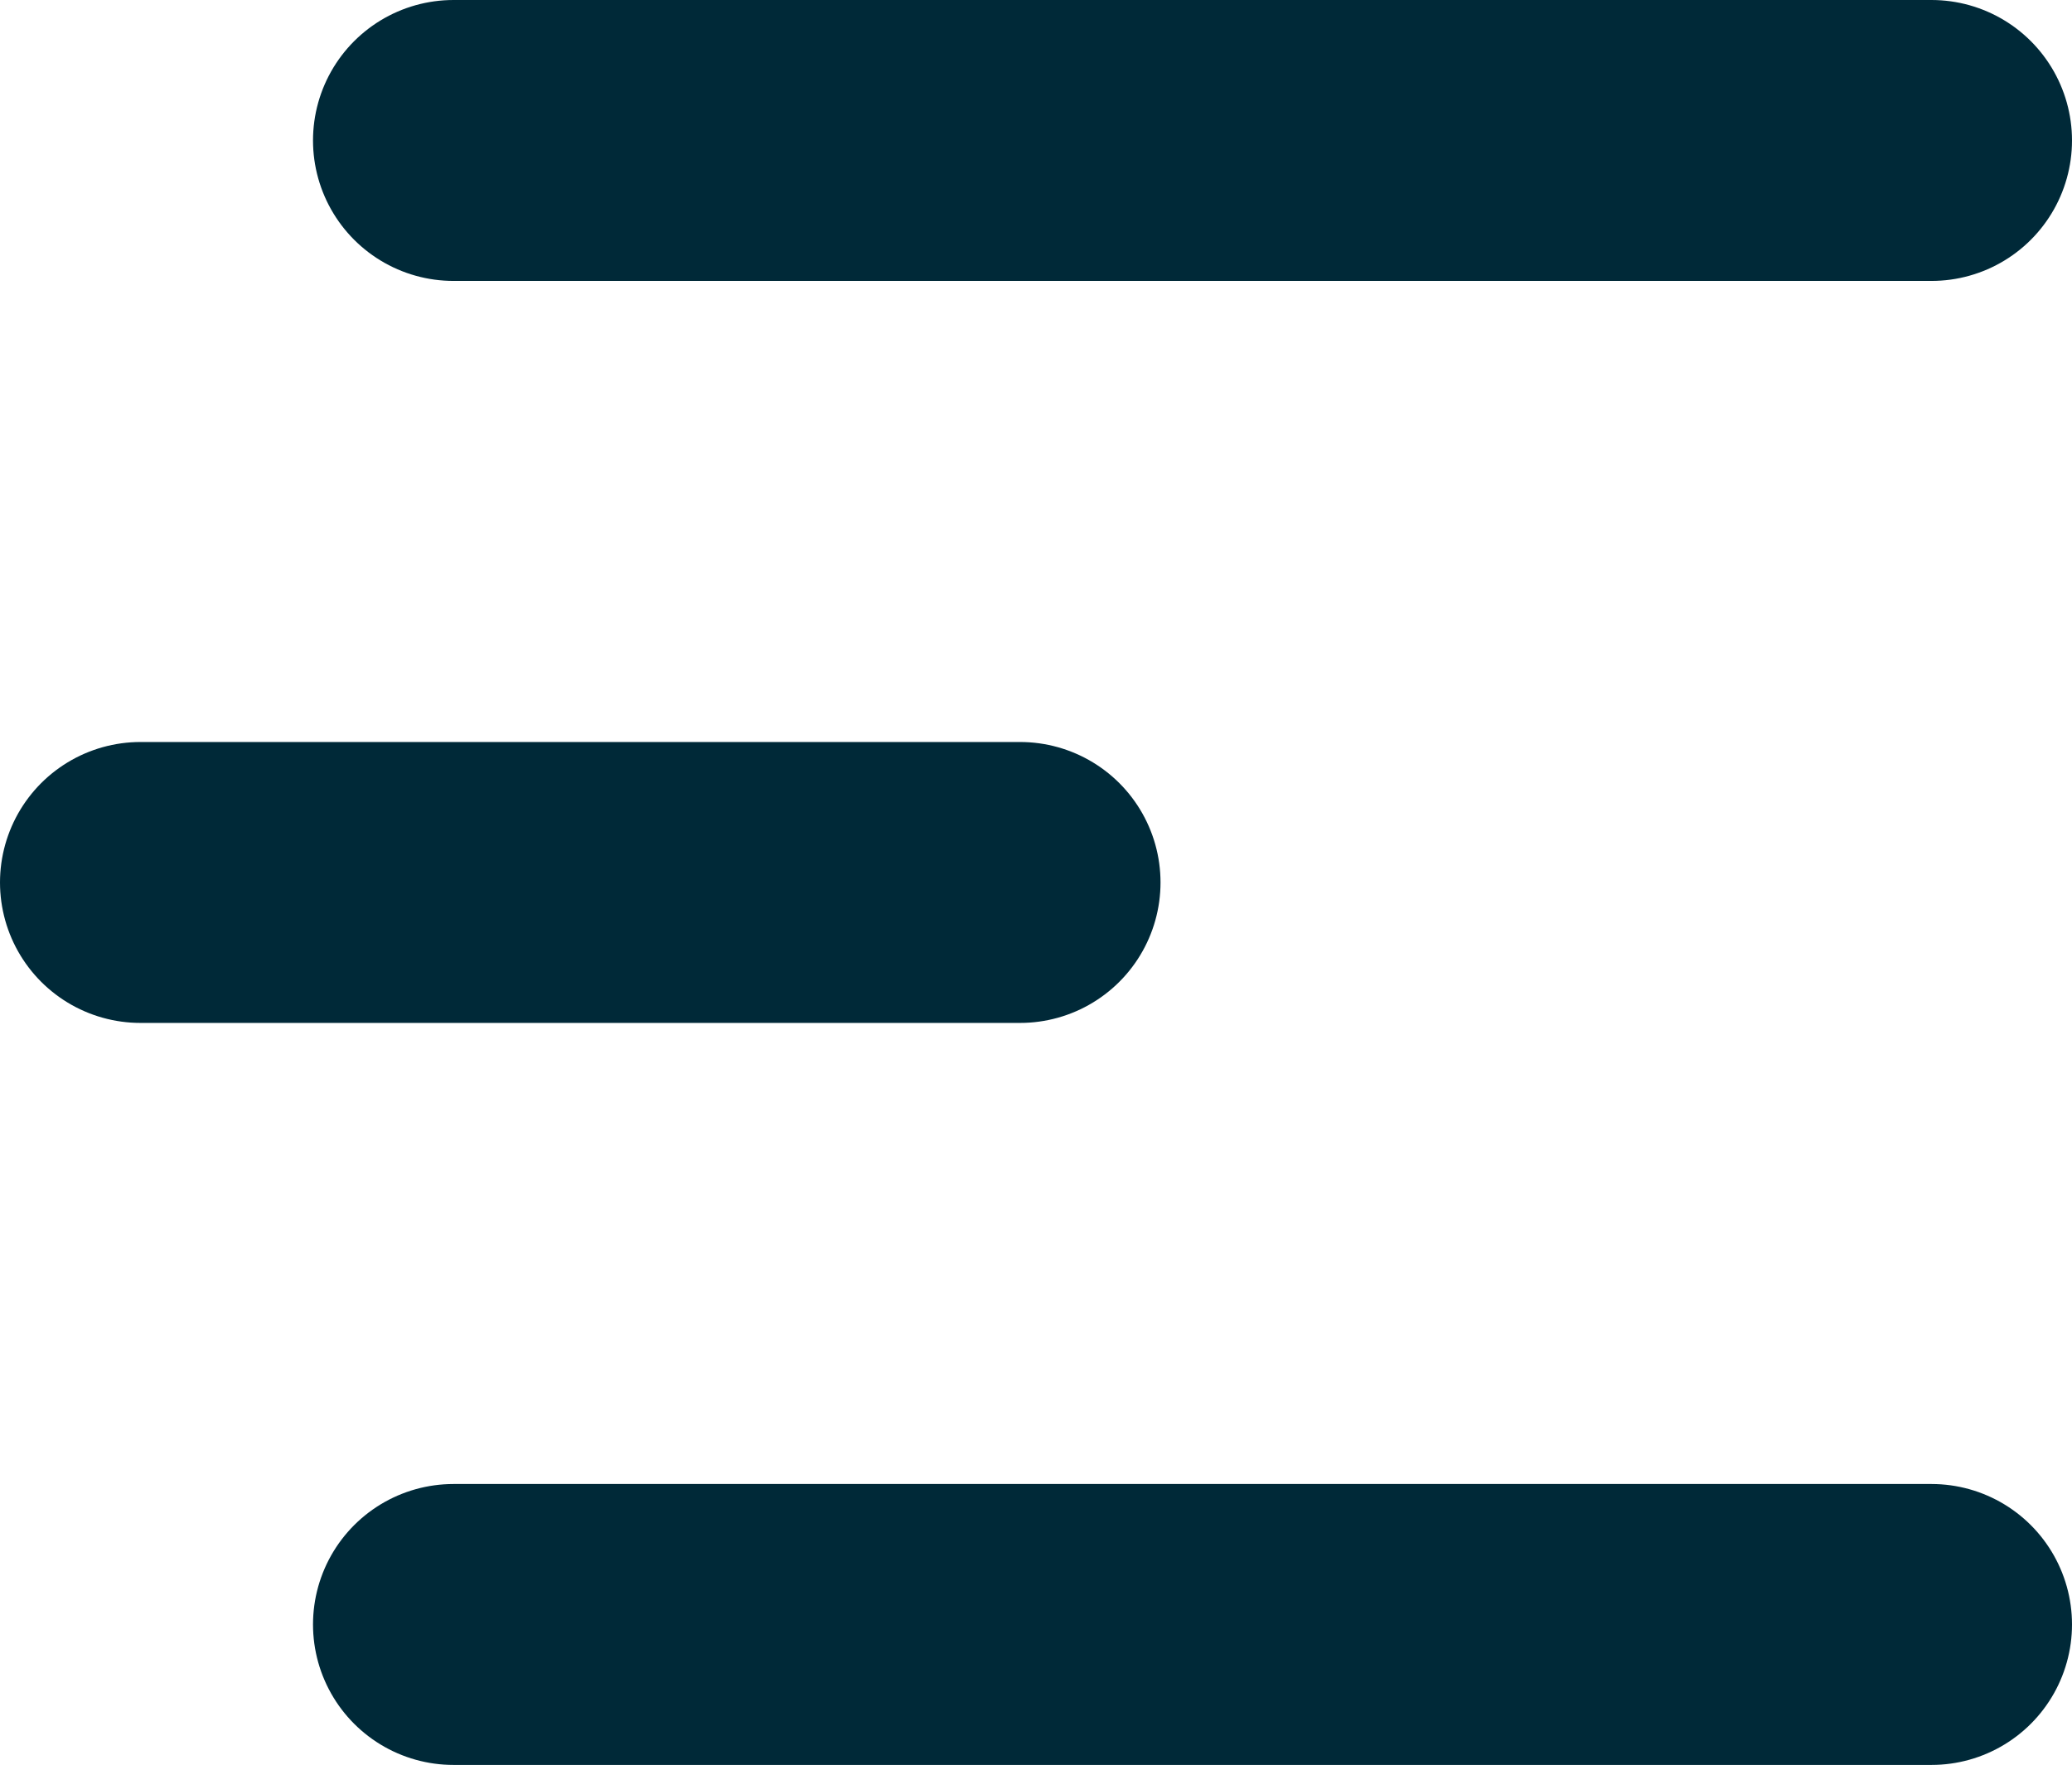 <svg xmlns="http://www.w3.org/2000/svg" width="22.123" height="18.848" viewBox="0 0 22.123 18.848">
  <g id="Menu_Button" data-name="Menu Button" transform="translate(-229.609 -98.231)">
    <line id="Line_4" data-name="Line 4" x2="15.781" transform="translate(234.451 99.731)" fill="none" stroke="#002938" stroke-linecap="round" stroke-width="3"/>
    <line id="Line_5" data-name="Line 5" x2="9.391" transform="translate(231.109 107.655)" fill="none" stroke="#002938" stroke-linecap="round" stroke-width="3"/>
    <line id="Line_6" data-name="Line 6" x2="15.781" transform="translate(234.451 115.579)" fill="none" stroke="#002938" stroke-linecap="round" stroke-width="3"/>
  </g>
</svg>